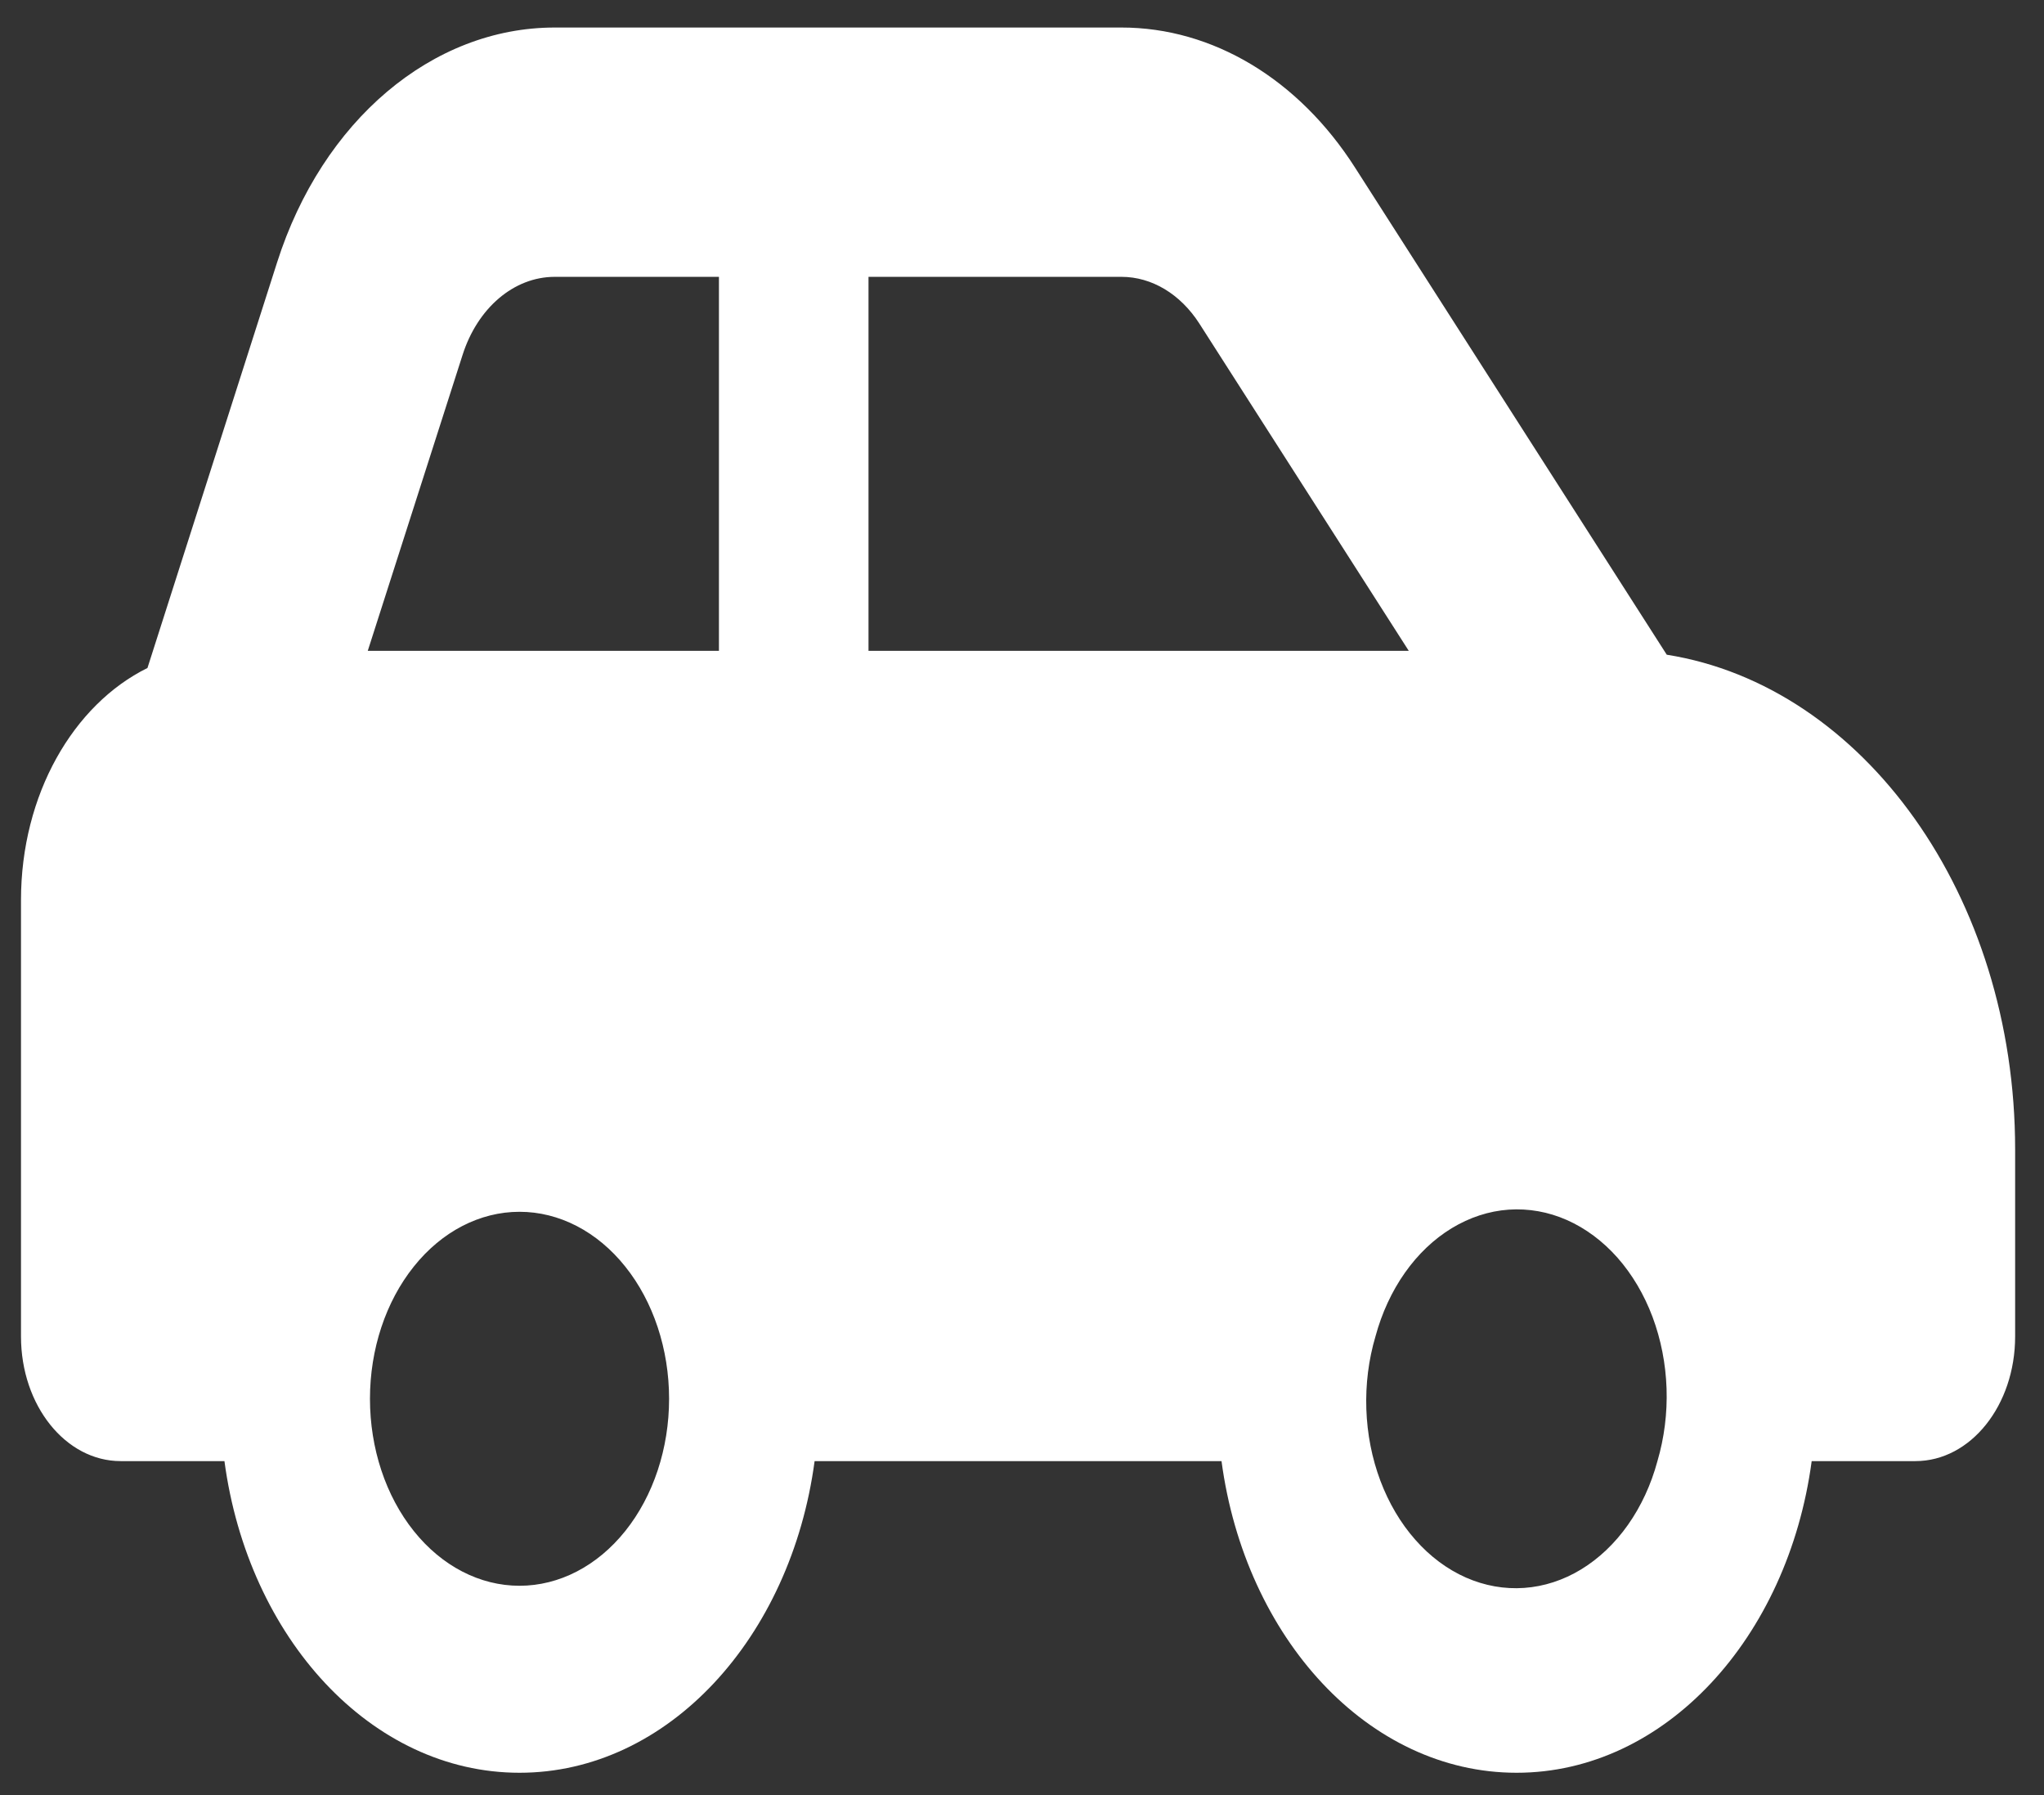 <svg width="41" height="36" viewBox="0 0 41 36" fill="none" xmlns="http://www.w3.org/2000/svg">
<rect x="0" y="0" width="41" height="36" fill="#333333" stroke="none"/>
<path d="M11.127 5.552H14.421V13.052H7.377L9.277 7.123C9.577 6.177 10.308 5.552 11.127 5.552ZM17.421 13.052V5.552H22.496C23.102 5.552 23.677 5.896 24.058 6.49L28.258 13.052H17.421ZM33.433 13.13L27.183 3.365C26.046 1.583 24.321 0.552 22.496 0.552H11.127C8.671 0.552 6.465 2.419 5.558 5.263L2.958 13.396C1.471 14.13 0.421 15.935 0.421 18.052V26.802C0.421 28.185 1.315 29.302 2.421 29.302H4.502C4.977 32.849 7.446 35.552 10.421 35.552C13.396 35.552 15.865 32.849 16.34 29.302H24.502C24.977 32.849 27.446 35.552 30.421 35.552C33.396 35.552 35.865 32.849 36.34 29.302H38.421C39.527 29.302 40.421 28.185 40.421 26.802V23.052C40.421 17.959 37.371 13.755 33.433 13.13ZM27.59 26.802C27.717 26.332 27.918 25.897 28.181 25.524C28.443 25.152 28.763 24.848 29.12 24.631C29.478 24.414 29.866 24.287 30.263 24.259C30.66 24.232 31.057 24.302 31.432 24.468C31.806 24.634 32.151 24.891 32.446 25.224C32.74 25.558 32.979 25.961 33.148 26.411C33.316 26.861 33.412 27.348 33.429 27.844C33.446 28.341 33.383 28.836 33.246 29.302C33.119 29.773 32.918 30.207 32.655 30.58C32.392 30.953 32.073 31.256 31.715 31.474C31.358 31.691 30.97 31.817 30.573 31.845C30.176 31.873 29.779 31.802 29.404 31.637C29.029 31.471 28.684 31.214 28.39 30.88C28.095 30.547 27.857 30.143 27.688 29.694C27.519 29.244 27.424 28.757 27.407 28.26C27.39 27.764 27.452 27.268 27.59 26.802ZM10.421 24.302C11.216 24.302 11.98 24.697 12.542 25.401C13.105 26.104 13.421 27.058 13.421 28.052C13.421 29.047 13.105 30.001 12.542 30.704C11.98 31.407 11.216 31.802 10.421 31.802C9.625 31.802 8.862 31.407 8.3 30.704C7.737 30.001 7.421 29.047 7.421 28.052C7.421 27.058 7.737 26.104 8.3 25.401C8.862 24.697 9.625 24.302 10.421 24.302Z" fill="white"/>
</svg>
